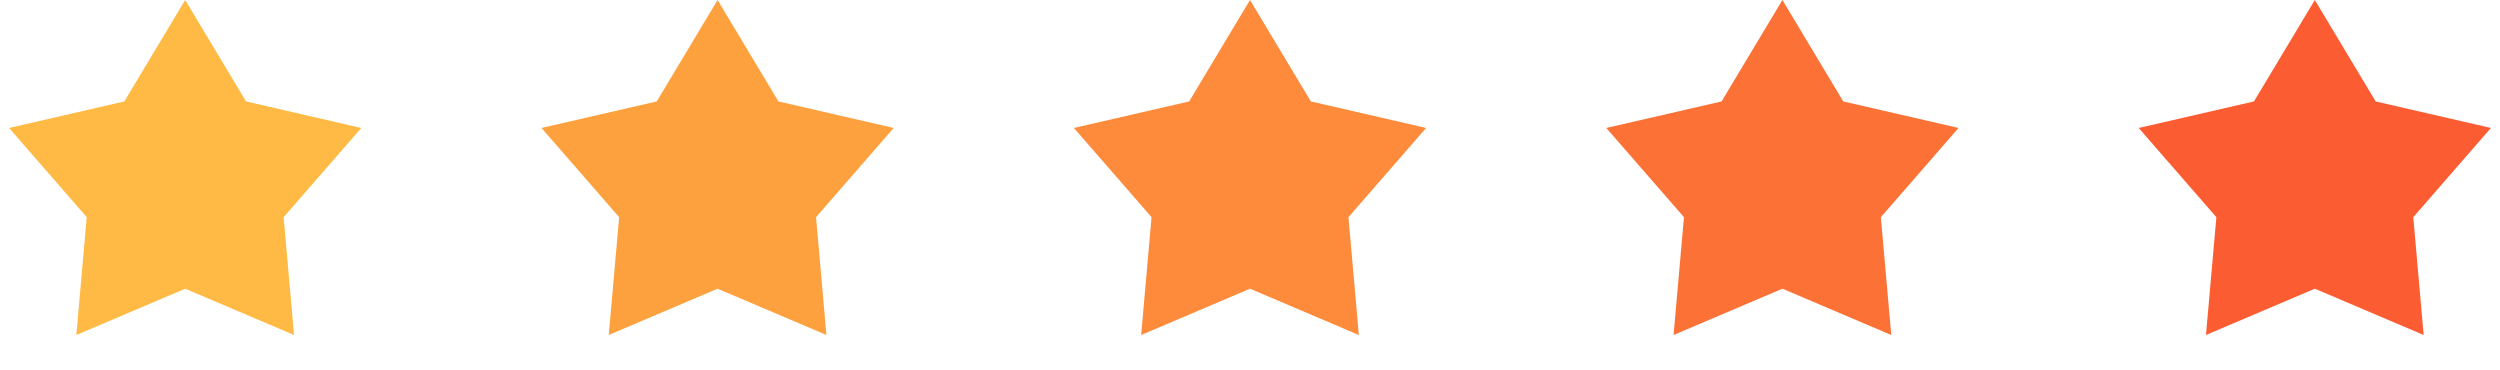 <svg width="108" height="16" viewBox="0 0 108 16" fill="none" xmlns="http://www.w3.org/2000/svg">
<path d="M8 0L10.629 4.382L15.608 5.528L12.253 9.382L12.702 14.472L8 12.472L3.298 14.472L3.747 9.382L0.392 5.528L5.371 4.382L8 0Z" fill="#FEBA45"/>
<path d="M31 0L33.629 4.382L38.608 5.528L35.253 9.382L35.702 14.472L31 12.472L26.298 14.472L26.747 9.382L23.392 5.528L28.371 4.382L31 0Z" fill="#FDA13F"/>
<path d="M54 0L56.629 4.382L61.608 5.528L58.253 9.382L58.702 14.472L54 12.472L49.298 14.472L49.747 9.382L46.392 5.528L51.371 4.382L54 0Z" fill="#FD8B3B"/>
<path d="M77 0L79.629 4.382L84.609 5.528L81.253 9.382L81.702 14.472L77 12.472L72.298 14.472L72.747 9.382L69.391 5.528L74.371 4.382L77 0Z" fill="#FC7236"/>
<path d="M100 0L102.629 4.382L107.608 5.528L104.253 9.382L104.702 14.472L100 12.472L95.298 14.472L95.747 9.382L92.391 5.528L97.371 4.382L100 0Z" fill="#FC5C32"/>
</svg>
